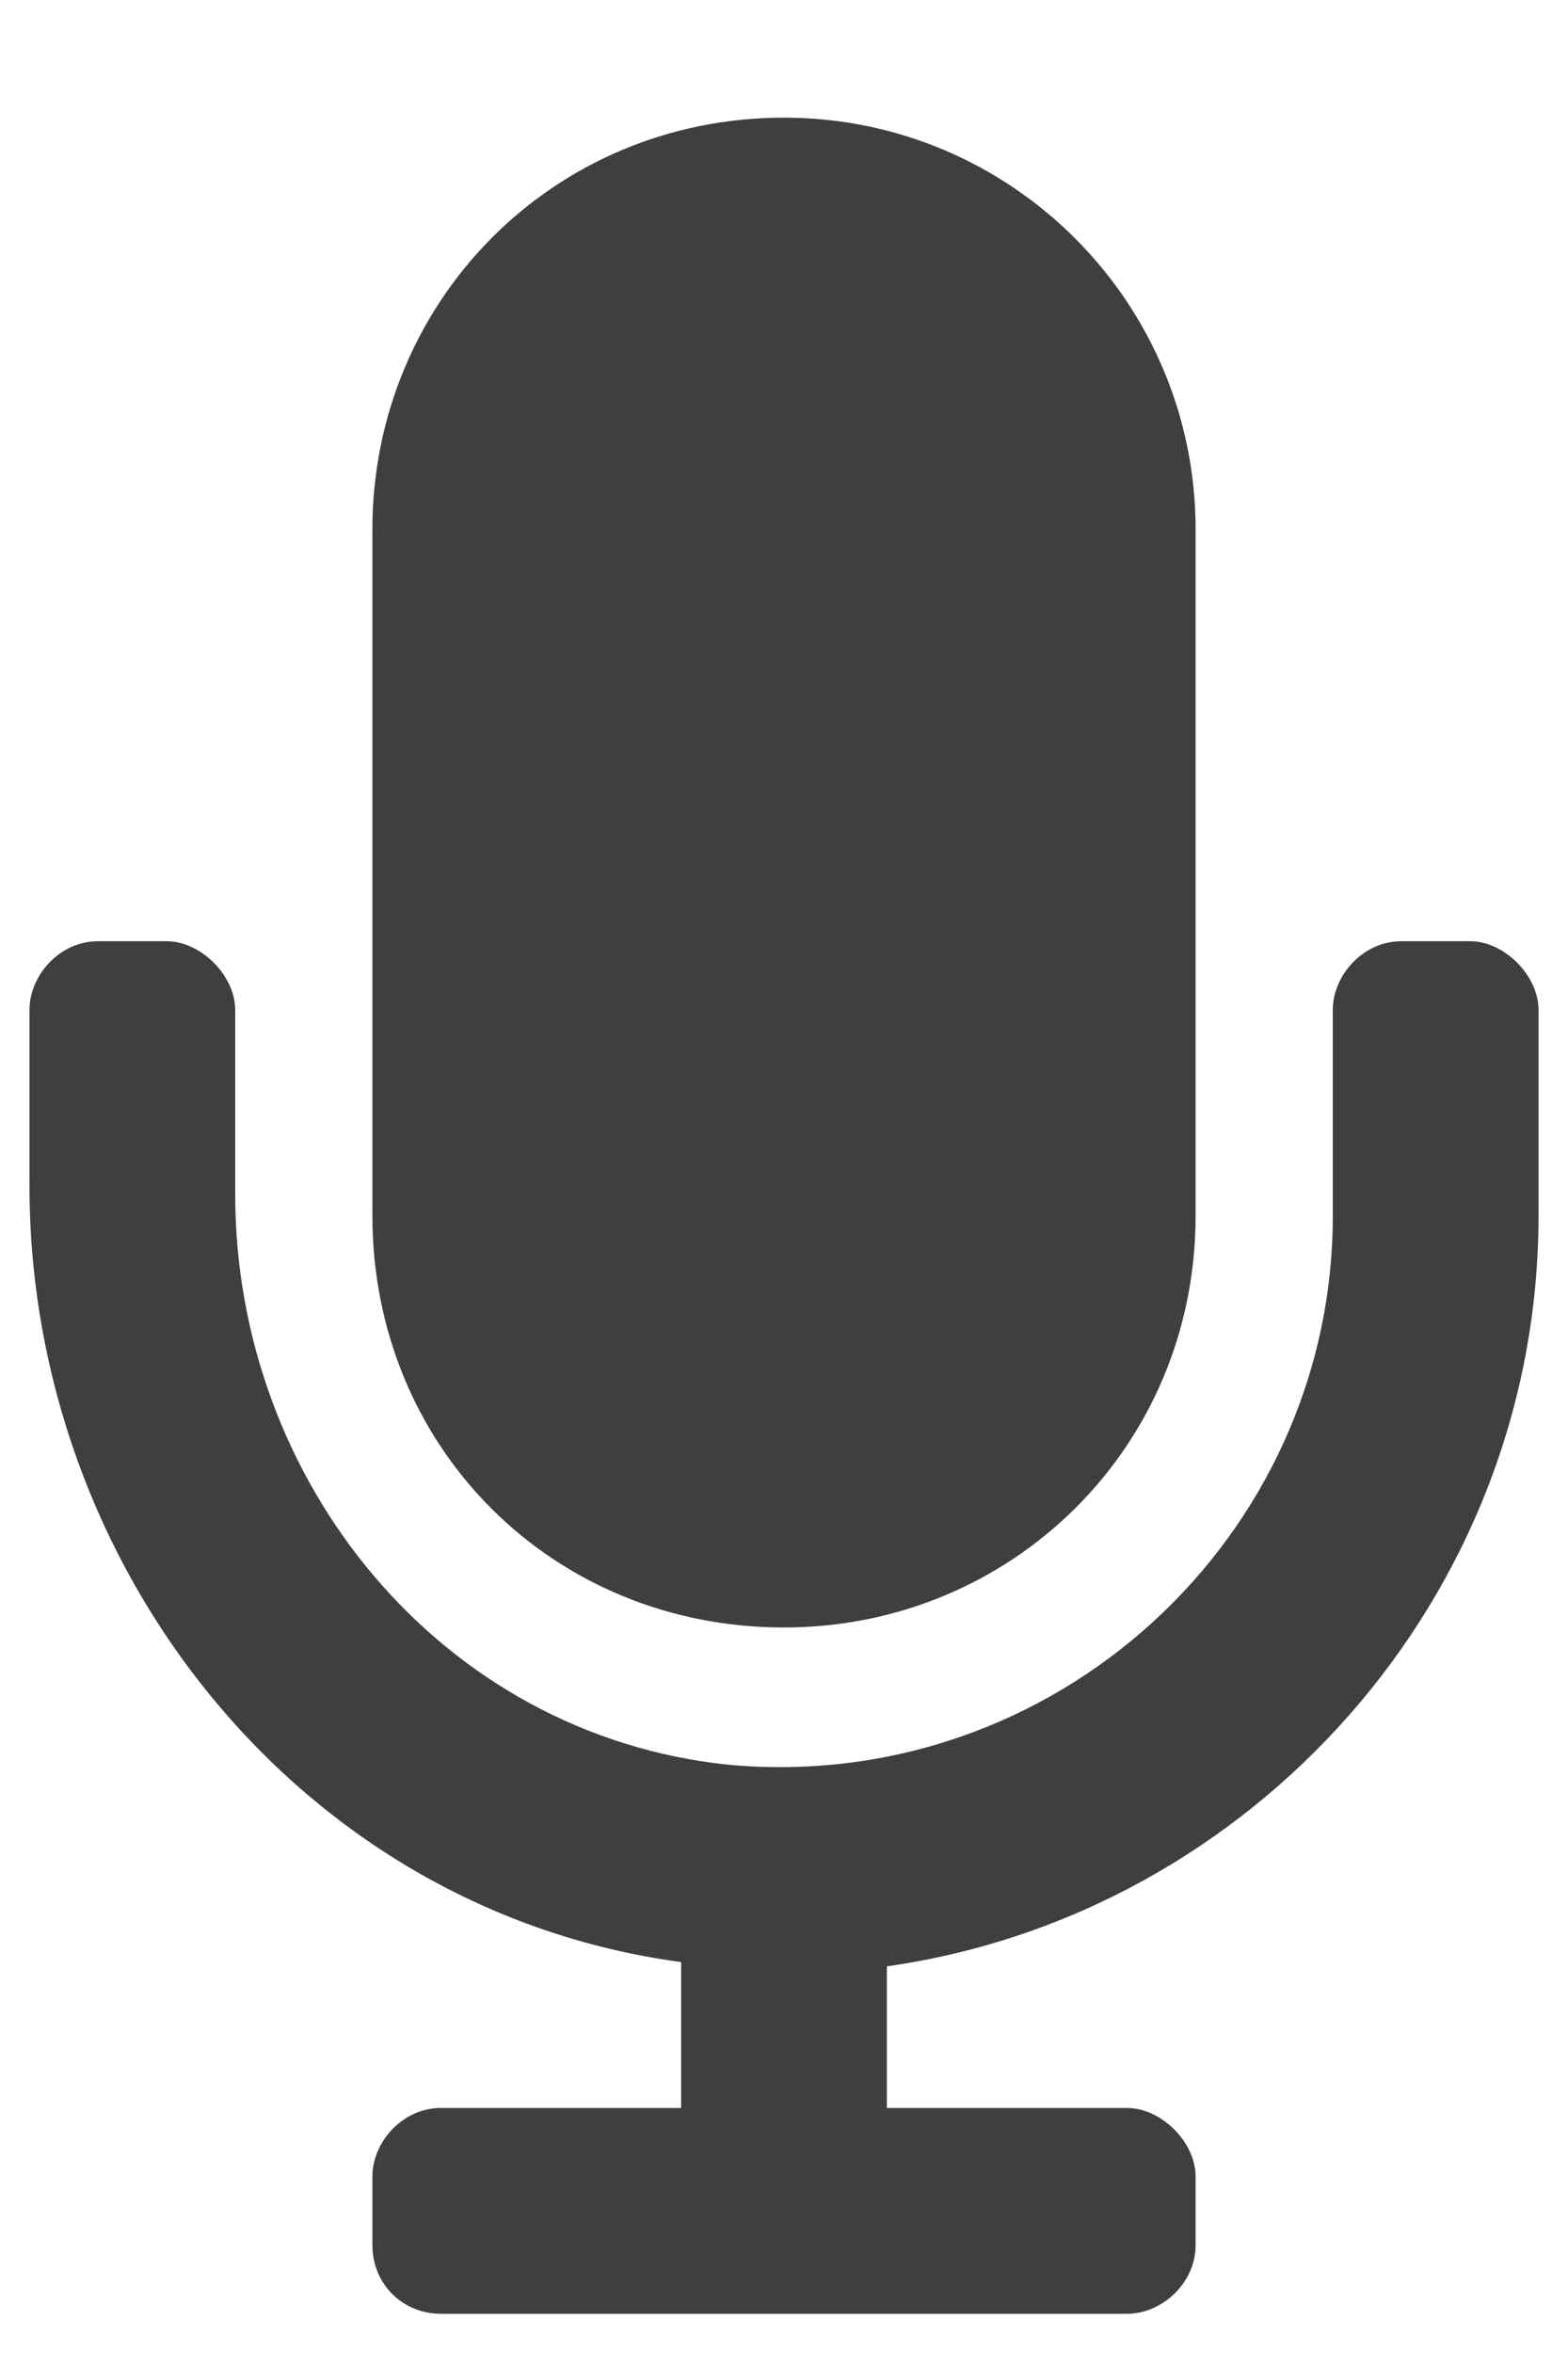<svg width="10" height="15" viewBox="0 0 10 15" fill="none" xmlns="http://www.w3.org/2000/svg">
<path d="M5 10.375C6.449 10.375 7.625 9.227 7.625 7.75V3.375C7.625 1.926 6.449 0.75 5 0.75C3.523 0.75 2.375 1.926 2.375 3.375V7.75C2.375 9.227 3.523 10.375 5 10.375ZM9.375 6H8.938C8.691 6 8.5 6.219 8.5 6.438V7.75C8.5 9.801 6.723 11.441 4.645 11.25C2.812 11.059 1.5 9.445 1.5 7.613V6.438C1.5 6.219 1.281 6 1.062 6H0.625C0.379 6 0.188 6.219 0.188 6.438V7.559C0.188 9.992 1.91 12.18 4.344 12.508V13.438H2.812C2.566 13.438 2.375 13.656 2.375 13.875V14.312C2.375 14.559 2.566 14.75 2.812 14.75H7.188C7.406 14.75 7.625 14.559 7.625 14.312V13.875C7.625 13.656 7.406 13.438 7.188 13.438H5.656V12.535C7.98 12.207 9.812 10.184 9.812 7.75V6.438C9.812 6.219 9.594 6 9.375 6Z" fill="#3F3F3F"/>
</svg>
